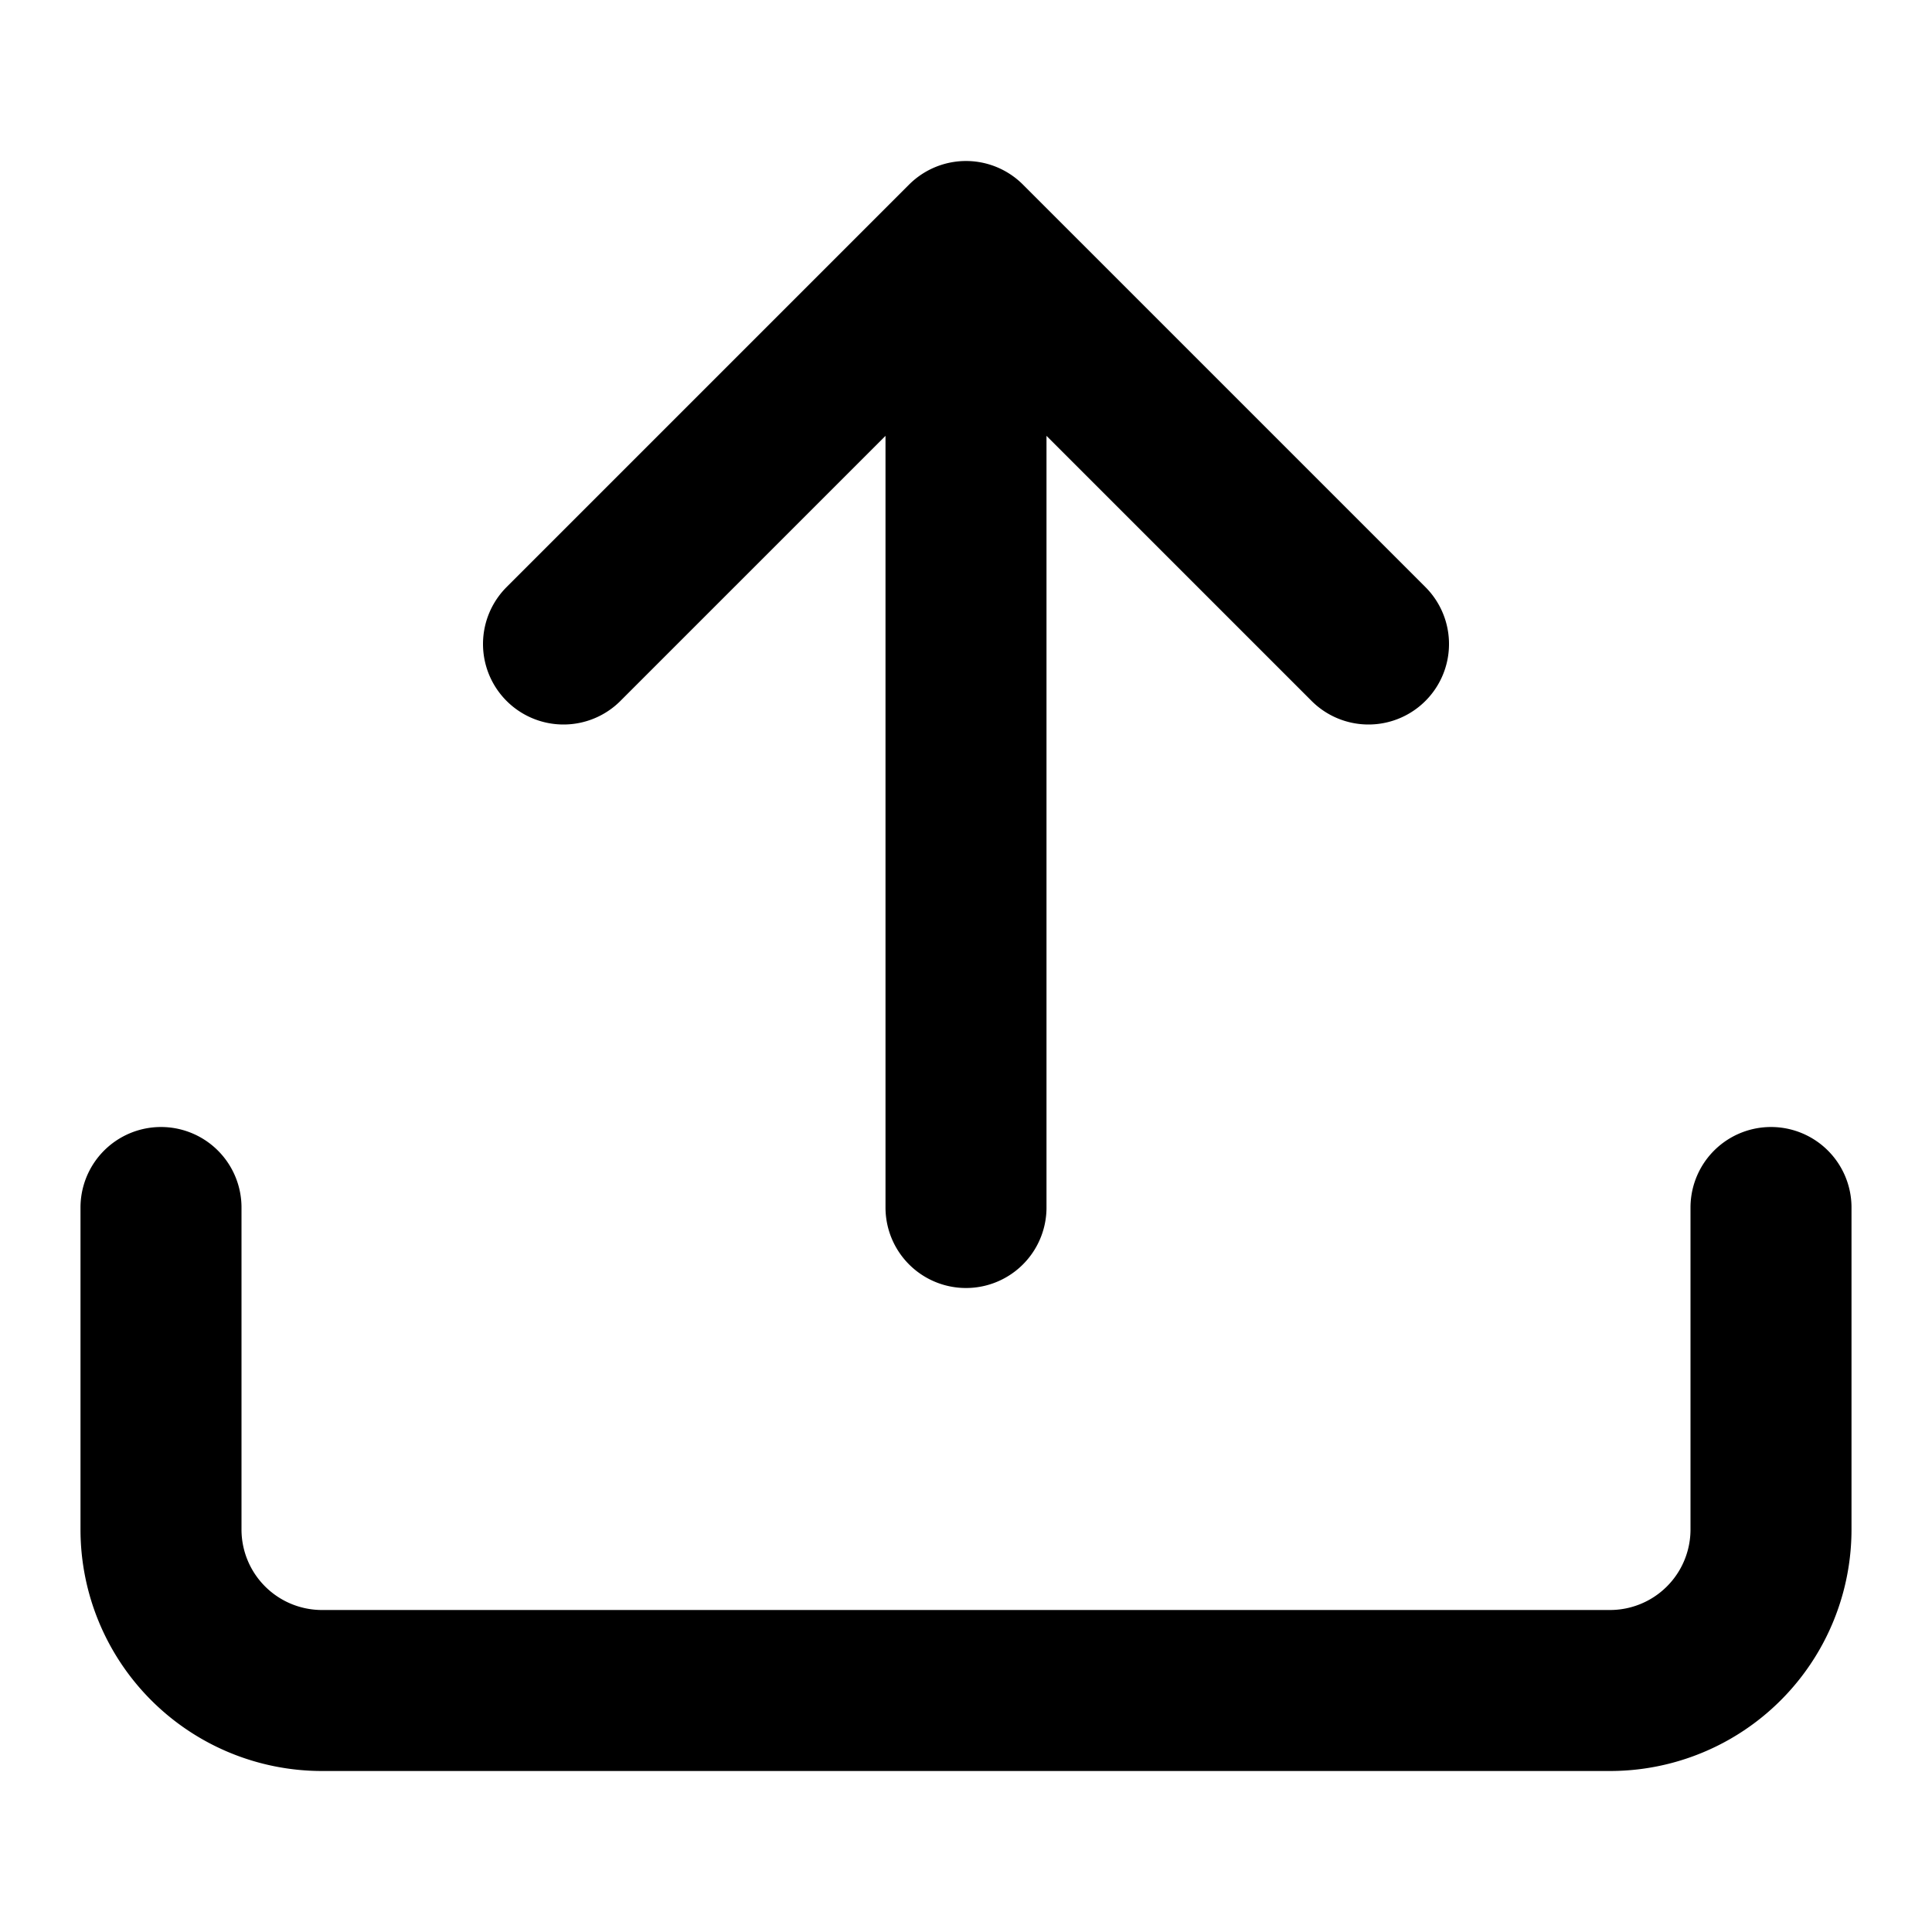 <svg xmlns="http://www.w3.org/2000/svg" width="3em" height="3em" viewBox="0 0 24 24"><path fill="none" stroke="currentColor" stroke-linecap="round" stroke-linejoin="round" stroke-width="2" d="m7 8l5-5l5 5m-5 7V3m10 12v4a2 2 0 0 1-2 2H4a2 2 0 0 1-2-2v-4"/></svg>